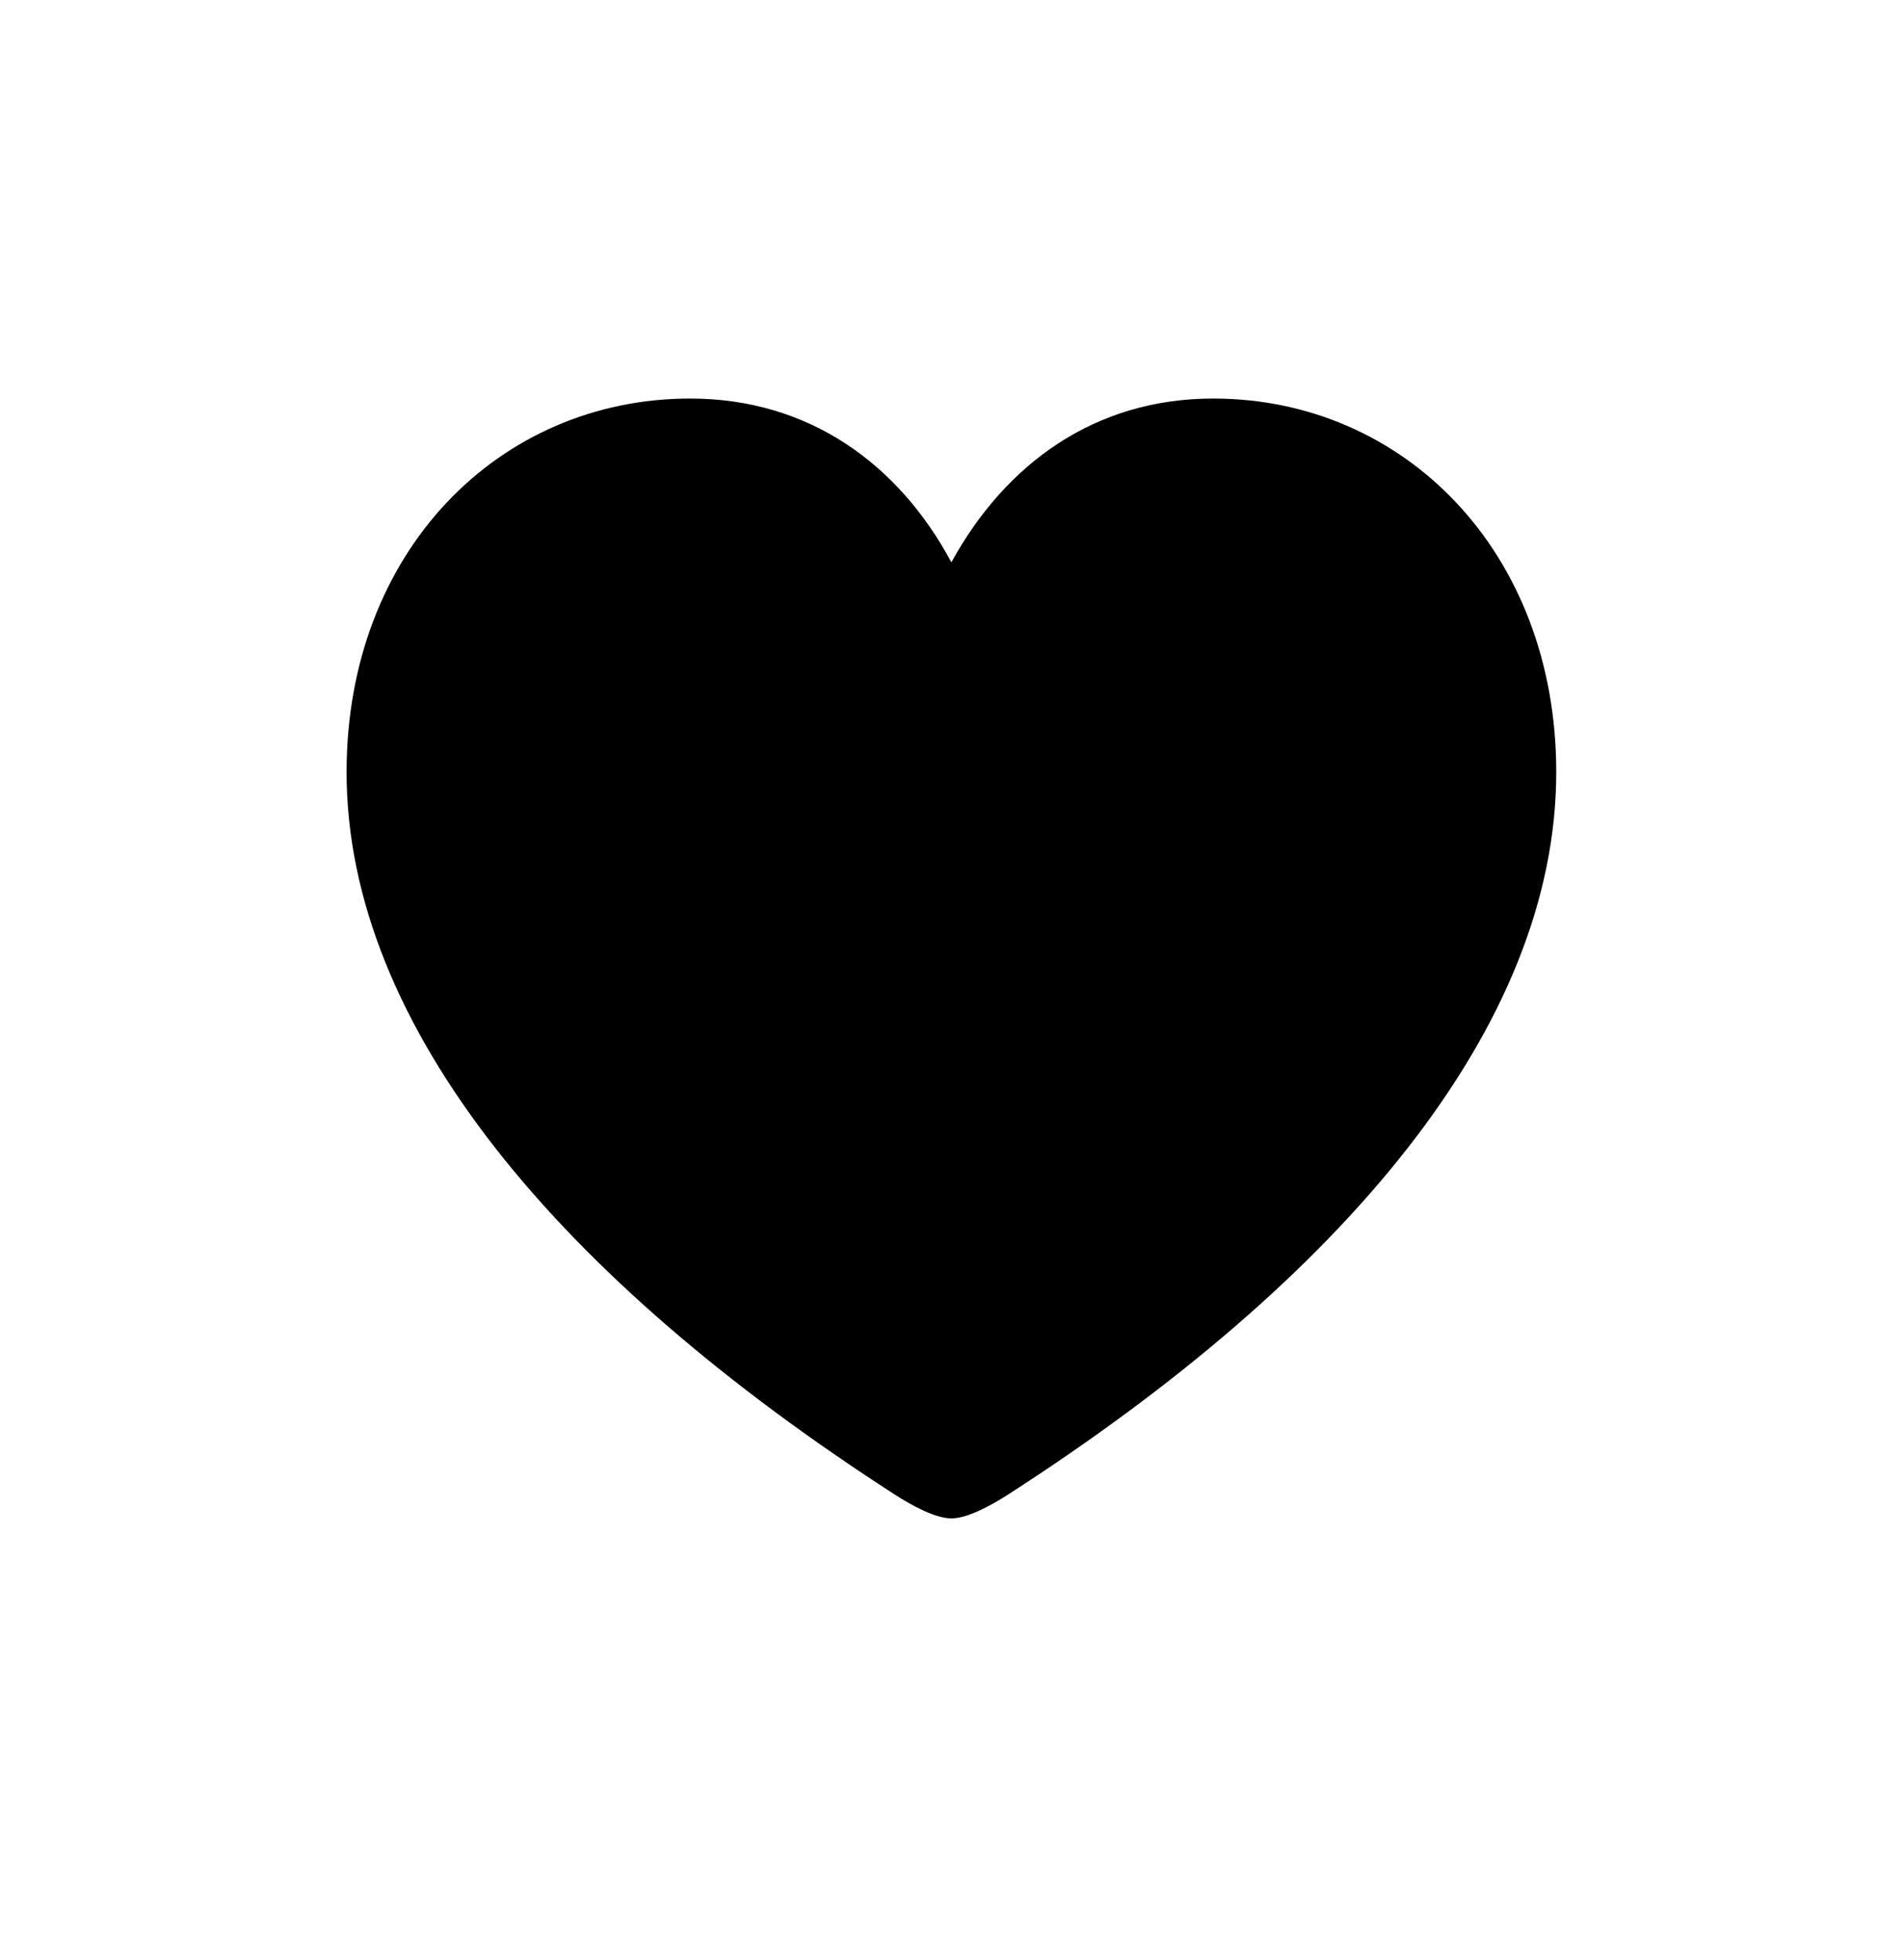 <svg
  width="34"
  height="35"
  viewBox="0 0 34 35"
  fill="none"
  xmlns="http://www.w3.org/2000/svg"
>
  <path
    d="M16.989 27.119C17.267 27.119 17.672 26.905 18.003 26.692C23.969 22.85 27.79 18.346 27.79 13.789C27.79 9.851 25.068 7.118 21.664 7.118C19.54 7.118 17.95 8.292 16.989 10.043C16.05 8.292 14.449 7.118 12.325 7.118C8.91 7.118 6.189 9.851 6.189 13.789C6.189 18.346 10.02 22.85 15.976 26.692C16.306 26.905 16.712 27.119 16.989 27.119Z"
    fill="currentColor"
  />
</svg>
